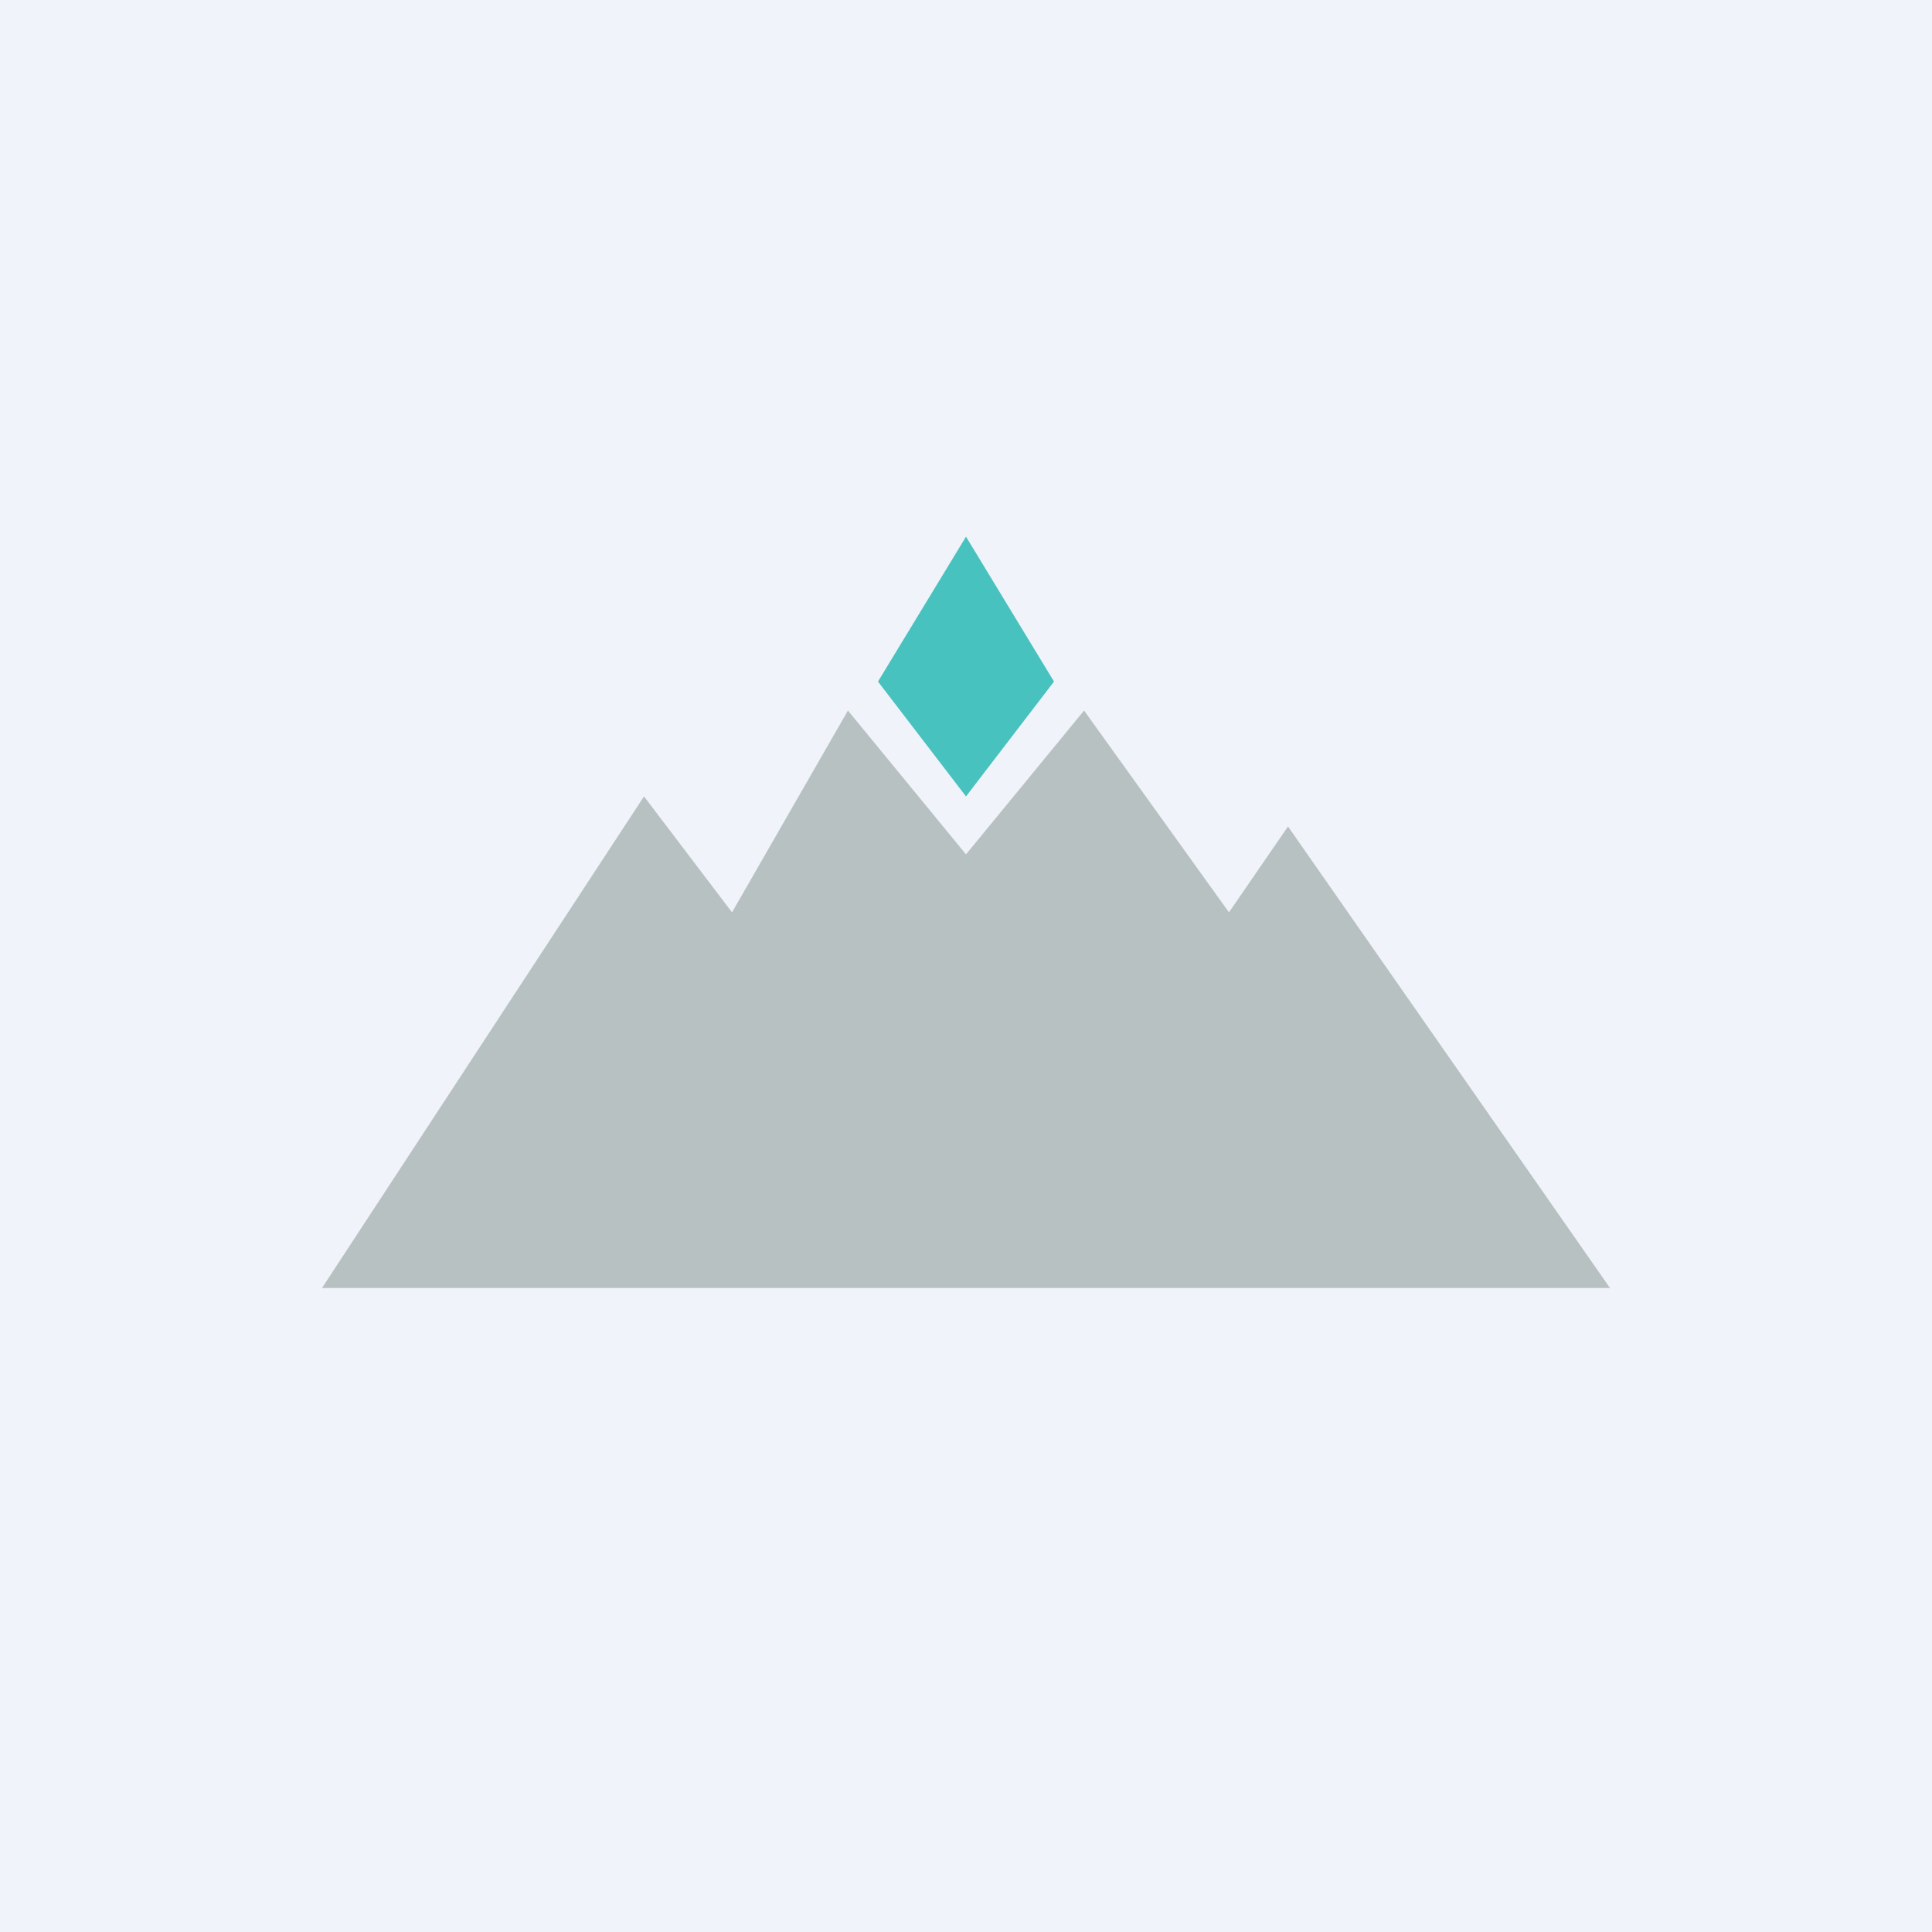 <!-- by TradingView --><svg width="18" height="18" viewBox="0 0 18 18" xmlns="http://www.w3.org/2000/svg"><path fill="#F0F3FA" d="M0 0h18v18H0z"/><path d="M15 12H3l3-4.58.82 1.08L7.9 6.62 9 7.96l1.1-1.34 1.35 1.88.55-.8 3 4.3Z" fill="#B7C1C2"/><path d="M8.18 6.35 9 7.42l.82-1.07L9 5l-.82 1.35Z" fill="#47C2BF"/></svg>